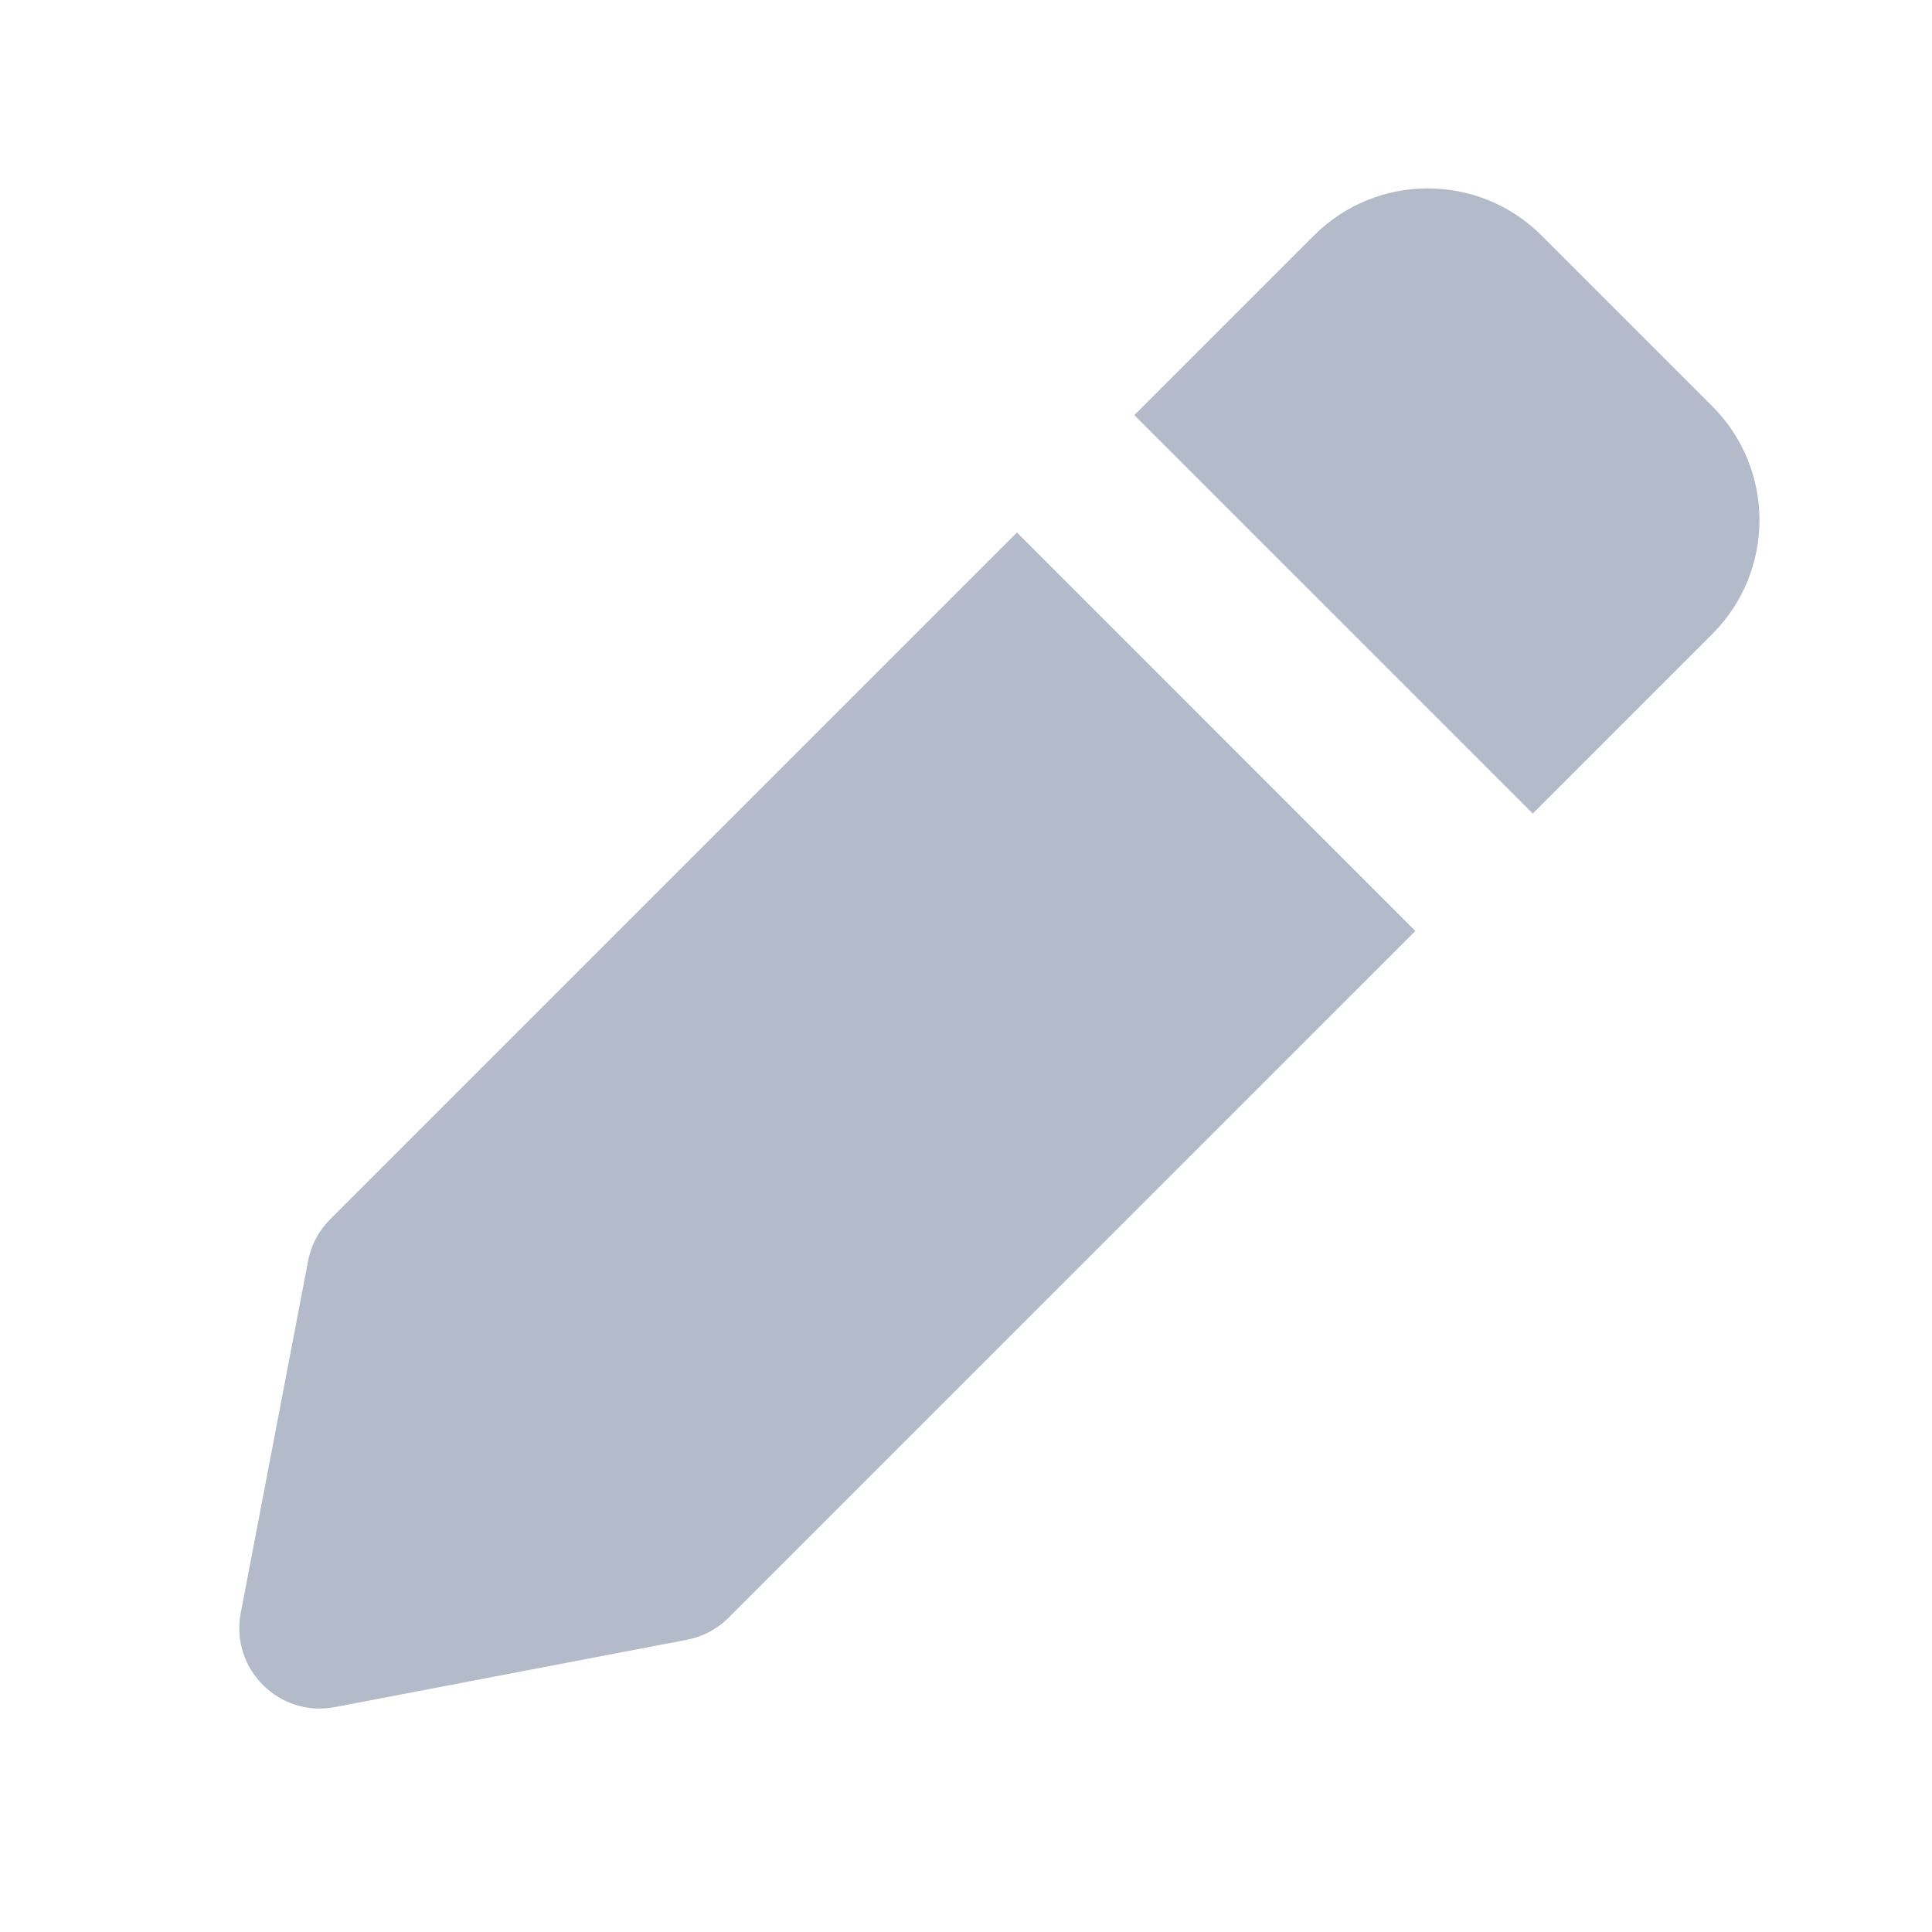 <svg
        width="24"
        height="24"
        viewBox="0 0 24 24"
        fill="none"
        xmlns="http://www.w3.org/2000/svg"
>
    <path
            fill-rule="evenodd"
            clip-rule="evenodd"
            d="M4.102 15.146C3.96 15.287 3.864 15.468 3.827 15.665L2.991 20.036C2.858 20.73 3.467 21.339 4.161 21.206L8.532 20.37C8.729 20.333 8.91 20.237 9.051 20.095L17.582 11.565L12.633 6.615L14.091 5.157L19.041 10.106L21.271 7.876C22.052 7.094 22.052 5.828 21.271 5.047L19.15 2.926C18.369 2.145 17.103 2.145 16.322 2.926L4.102 15.146Z"
            fill="#435379"
            fill-opacity="0.4"
    />
</svg>
